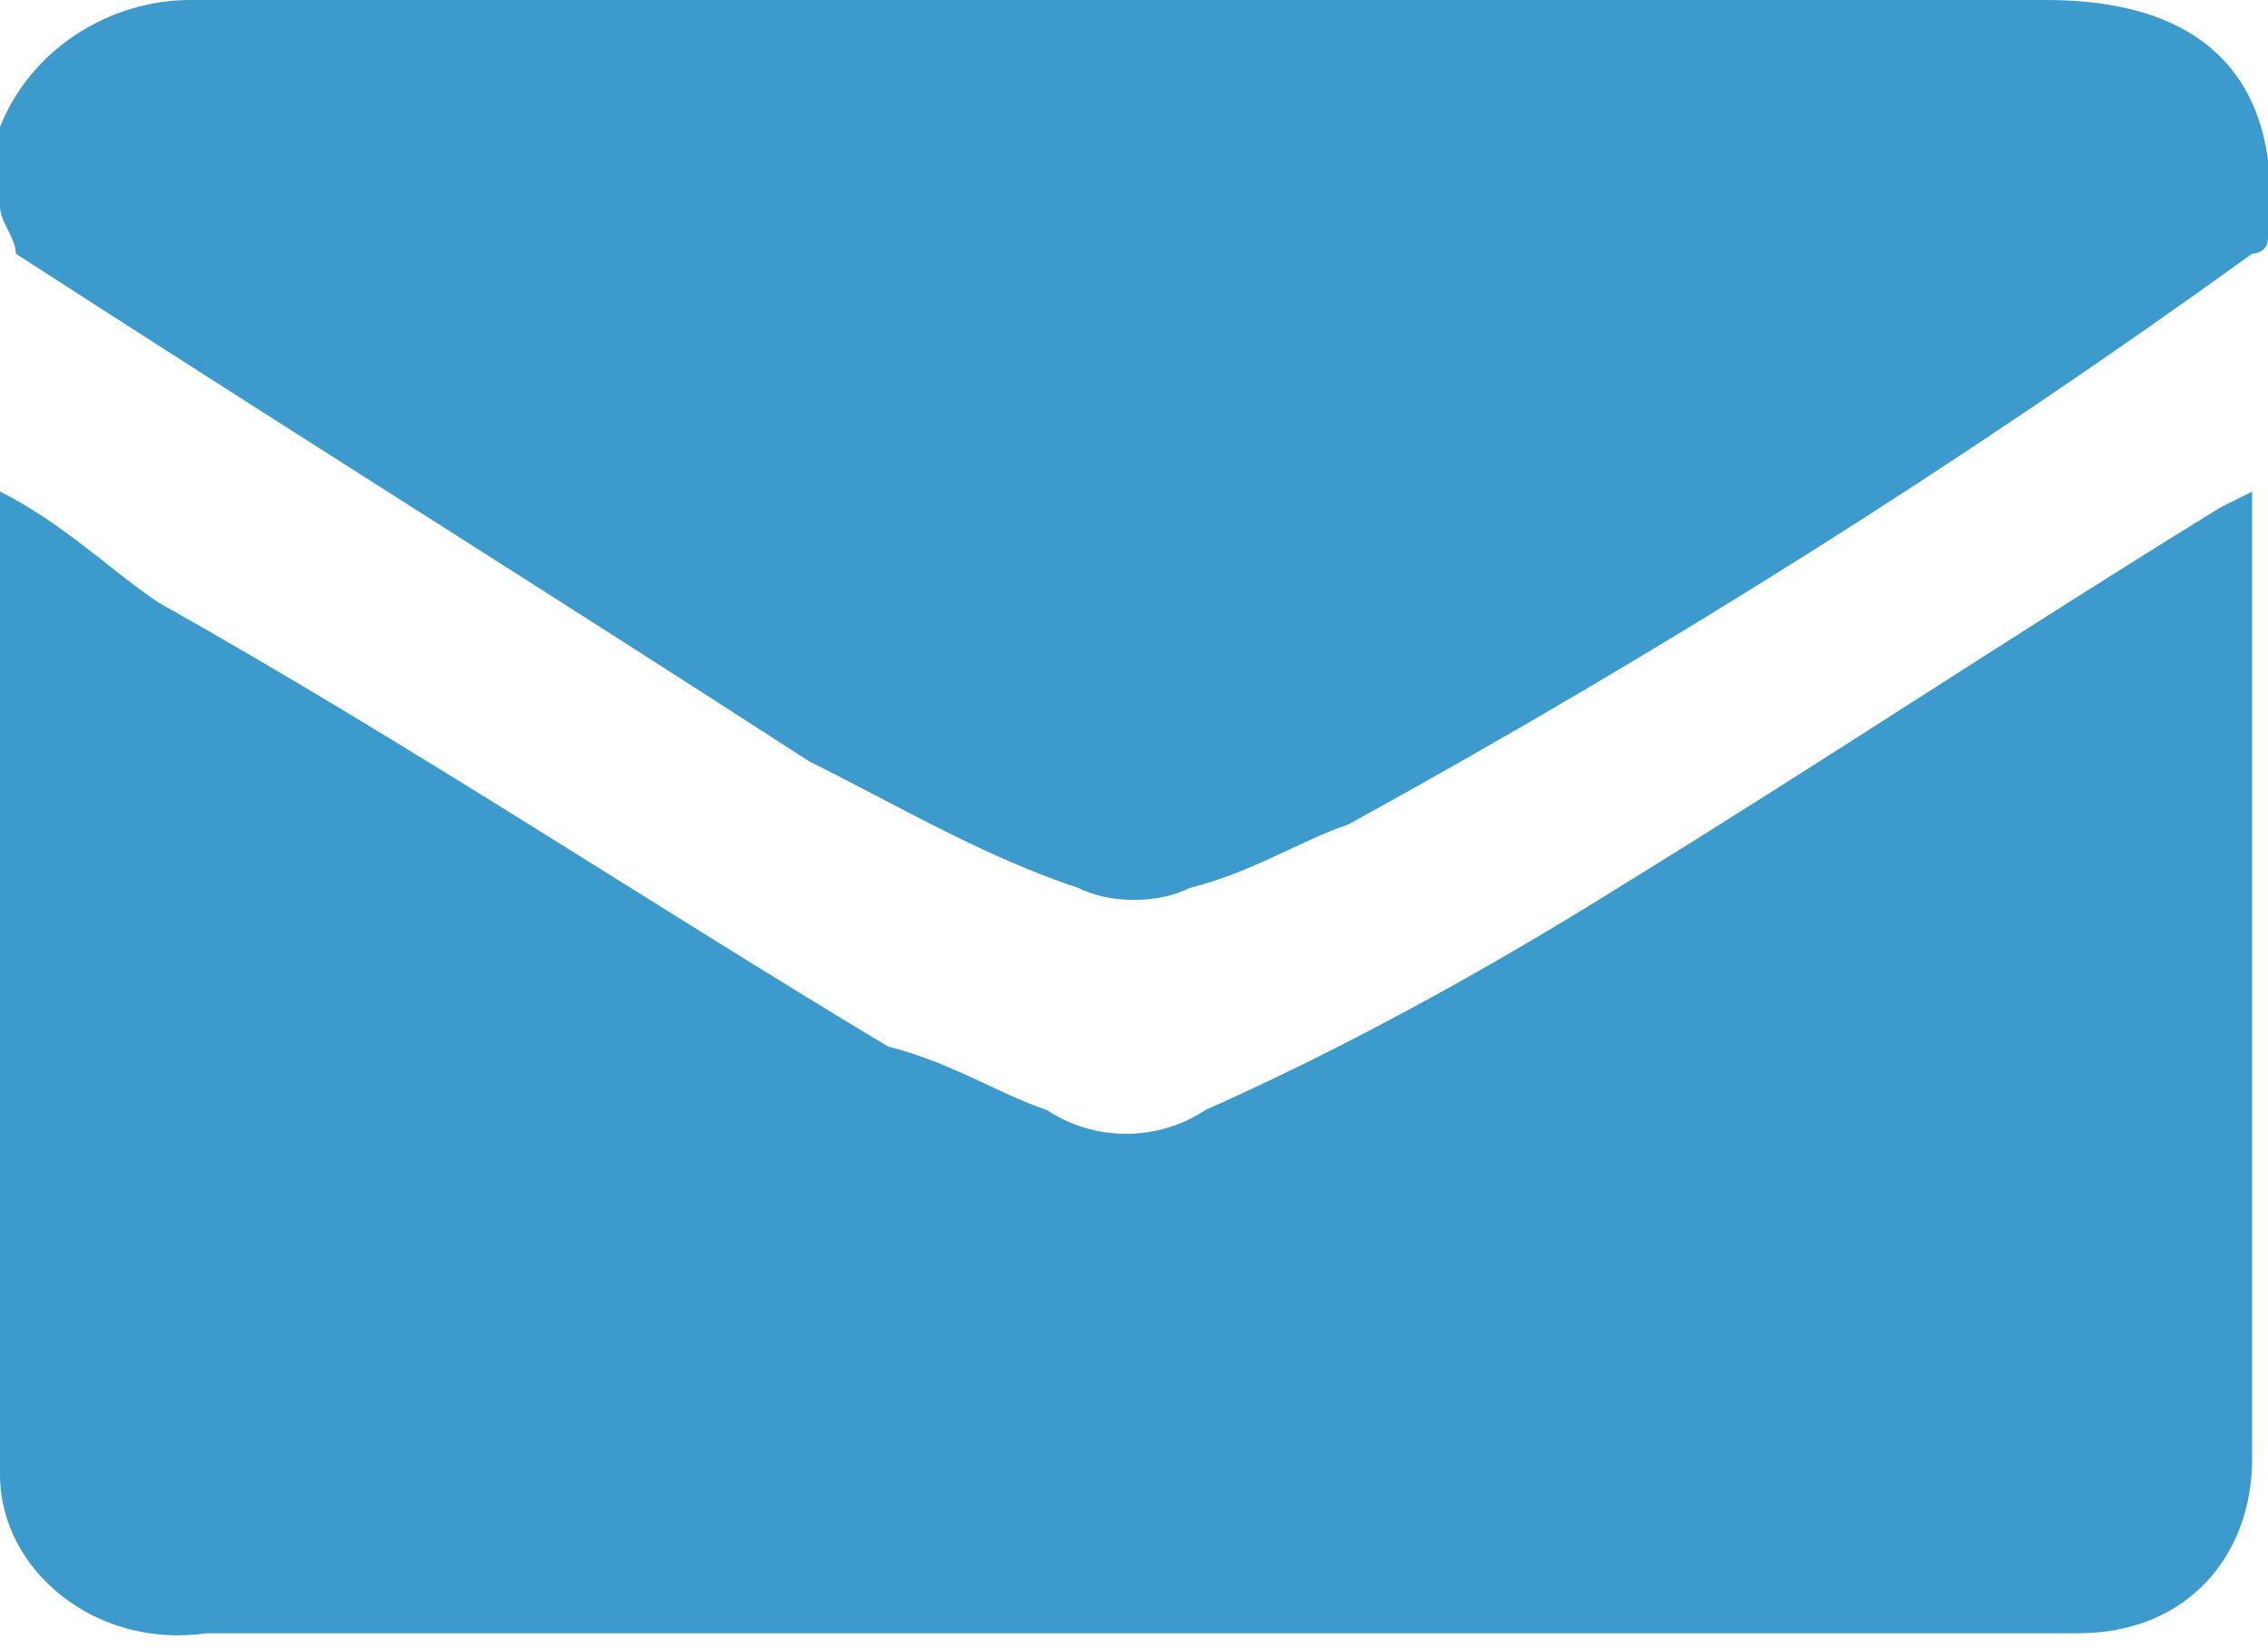 <?xml version="1.0" encoding="utf-8"?>
<!-- Generator: Adobe Illustrator 23.0.1, SVG Export Plug-In . SVG Version: 6.00 Build 0)  -->
<svg version="1.1" id="Layer_1" xmlns="http://www.w3.org/2000/svg" xmlns:xlink="http://www.w3.org/1999/xlink" x="0px" y="0px"
	 viewBox="0 0 14.3 10.4" style="enable-background:new 0 0 14.3 10.4;" xml:space="preserve">
<style type="text/css">
	.st0{fill:#3D9ACD;}
</style>
<title>Asset 1</title>
<g>
	<g id="Layer_1-2">
		<path class="st0" d="M0,3.1c0.4,0.2,0.7,0.5,1,0.7c1.6,0.9,3.1,1.9,4.6,2.8C6,6.7,6.3,6.9,6.6,7c0.3,0.2,0.7,0.2,1,0
			c0.9-0.4,1.8-0.9,2.6-1.4c1.3-0.8,2.5-1.6,3.8-2.4l0.2-0.1c0,0.1,0,0.1,0,0.2c0,2,0,4,0,5.9c0,0.6-0.4,1.1-1.1,1.1
			c-0.1,0-0.1,0-0.2,0H1.3C0.6,10.4,0,9.9,0,9.3c0,0,0,0,0,0c0-1.9,0-3.9,0-5.8V3.1z"/>
		<path class="st0" d="M7.2,0c1.9,0,3.9,0,5.7,0c1.1,0,1.5,0.6,1.4,1.5c0,0.1-0.1,0.1-0.1,0.1c-1.8,1.3-3.7,2.5-5.7,3.6
			c-0.3,0.1-0.6,0.3-1,0.4C7.3,5.7,7,5.7,6.8,5.6C6.2,5.4,5.7,5.1,5.1,4.8c-1.7-1.1-3.3-2.1-5-3.2C0.1,1.5,0,1.4,0,1.3
			c0-0.2,0-0.4,0-0.5C0.2,0.3,0.7,0,1.2,0H7.2z"/>
	</g>
</g>
</svg>
